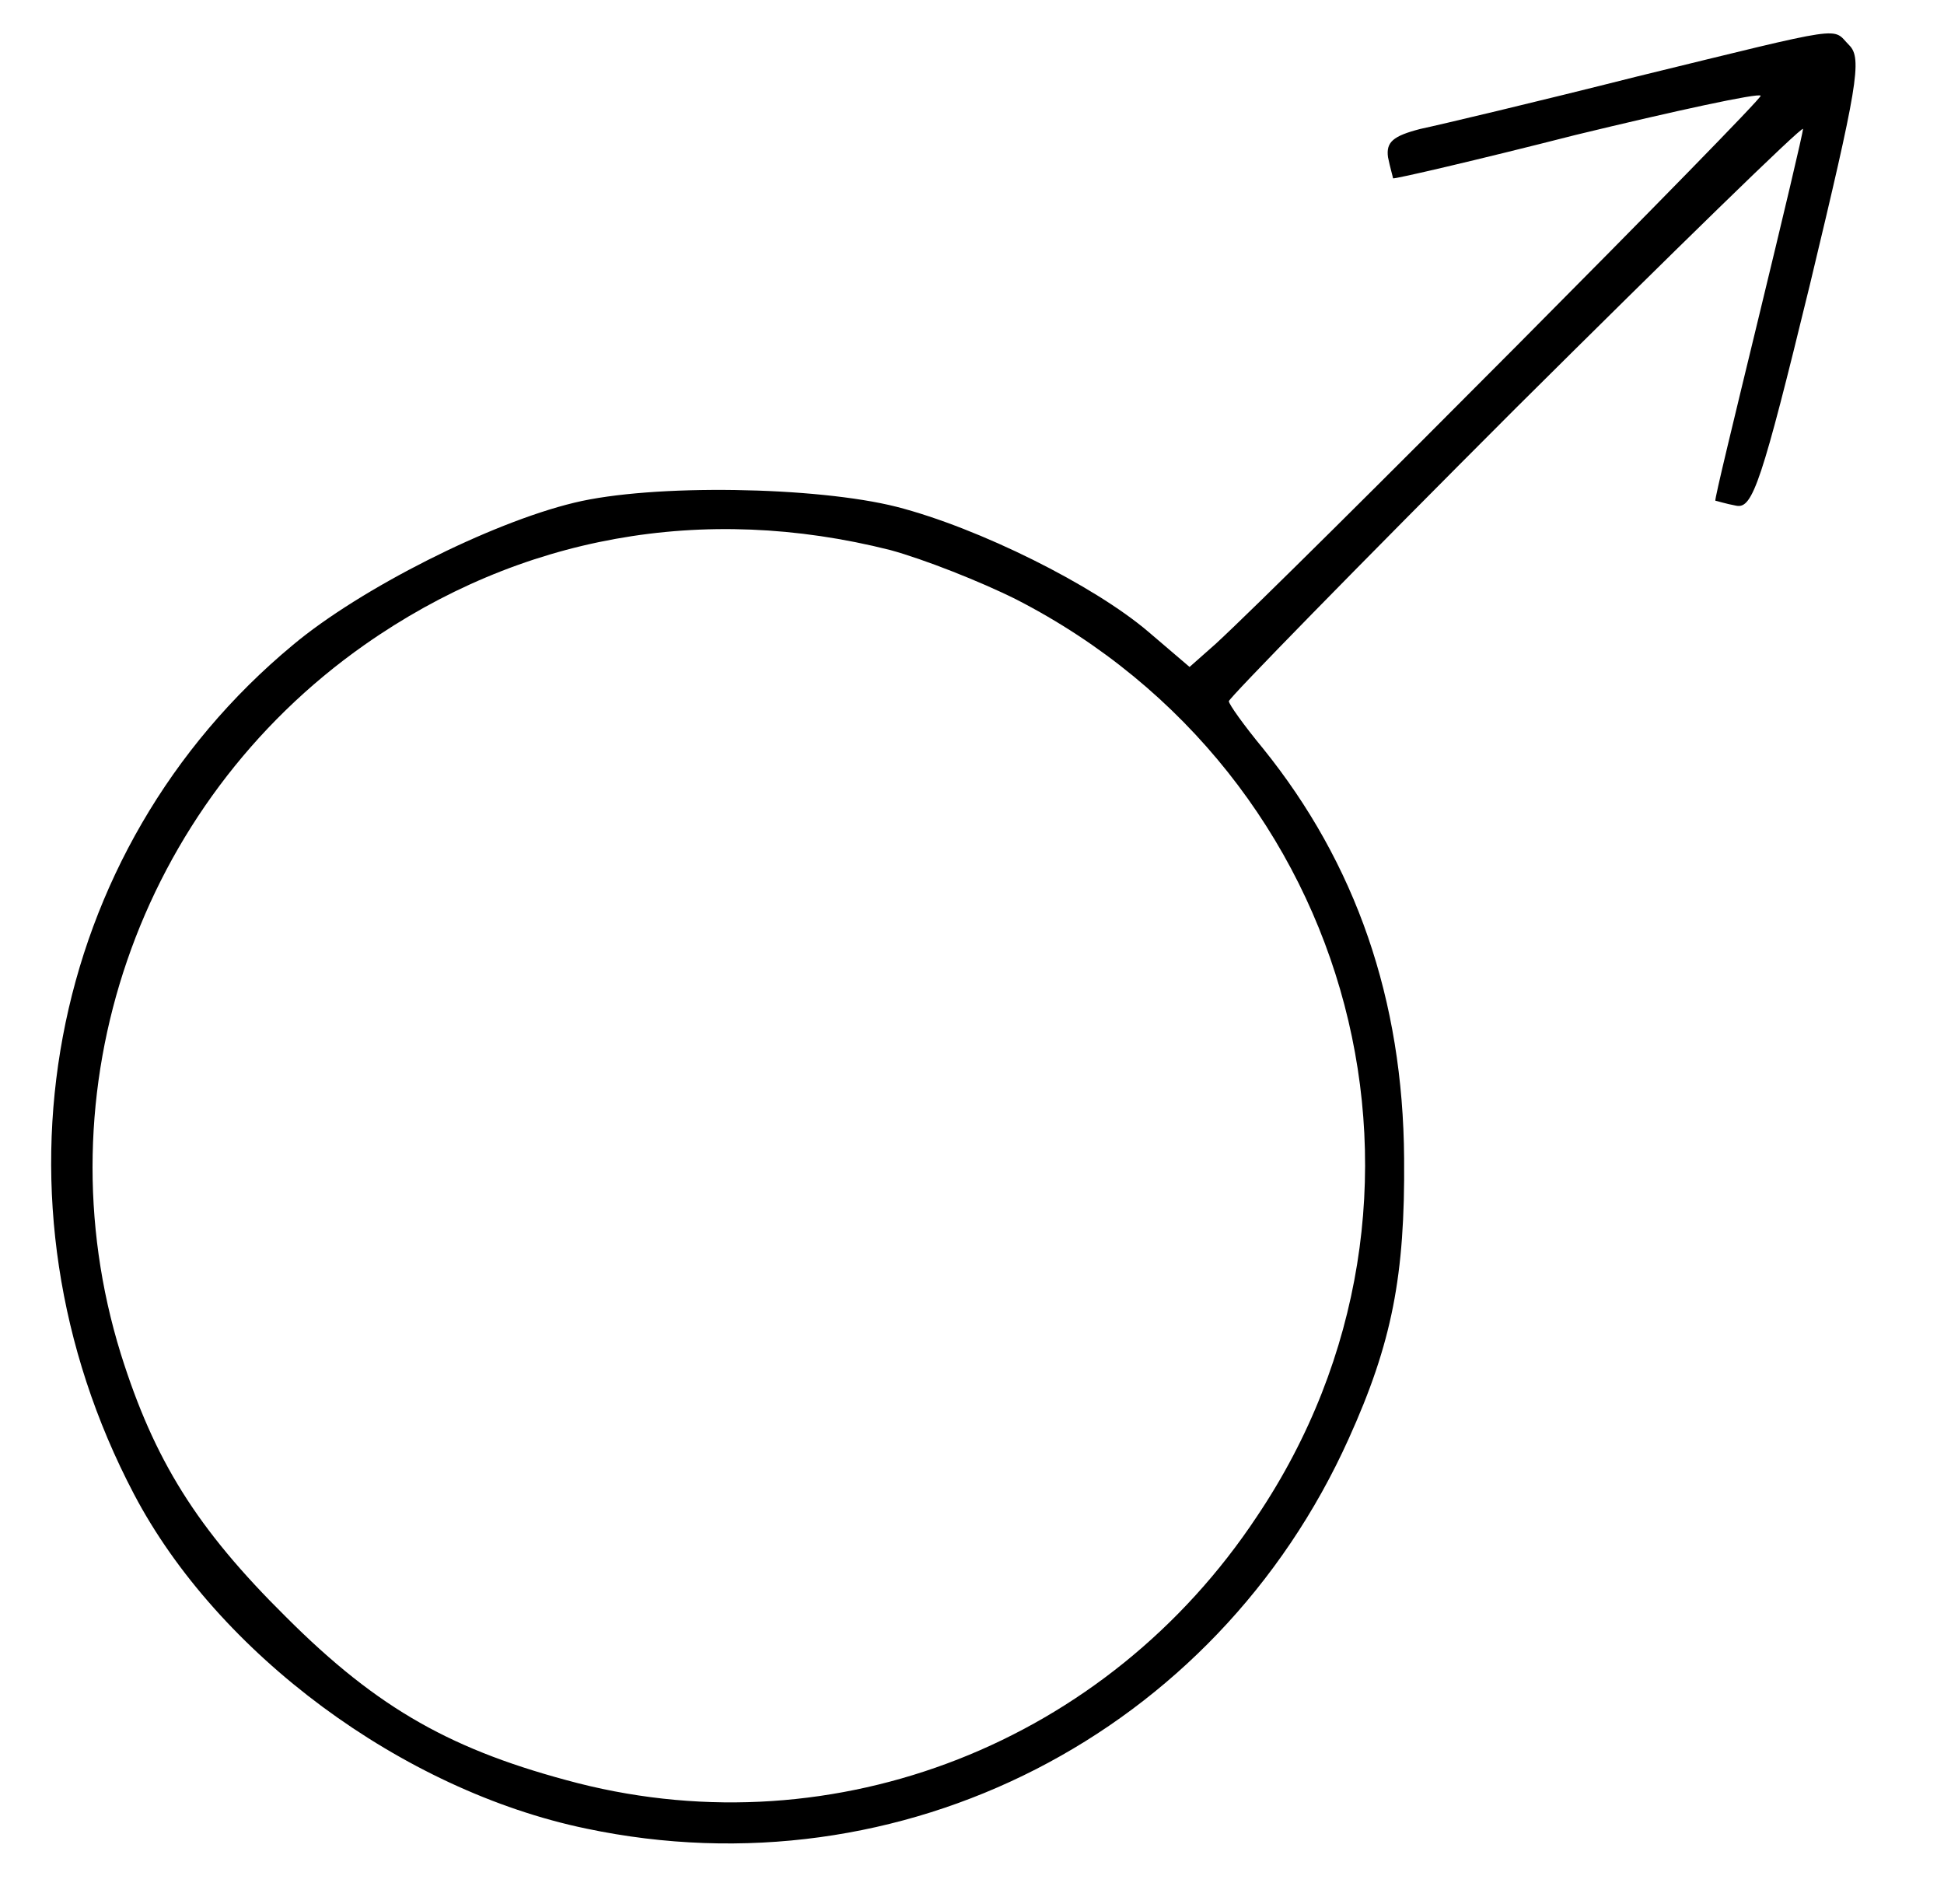 <?xml version="1.0" standalone="no"?>
<!DOCTYPE svg PUBLIC "-//W3C//DTD SVG 20010904//EN"
 "http://www.w3.org/TR/2001/REC-SVG-20010904/DTD/svg10.dtd">
<svg version="1.0" xmlns="http://www.w3.org/2000/svg"
 width="193pt" height="189pt" viewBox="0 0 193 189"
 preserveAspectRatio="xMidYMid meet">

<g transform="translate(0,189) scale(0.1,-0.1)"
fill="#000000" stroke="none">
<path d="M1625 1814 c-99 -25 -196 -48 -215 -52 -27 -7 -34 -13 -32 -28 2 -10
5 -20 5 -21 1 -1 83 18 181 43 99 24 182 42 184 39 3 -3 -465 -474 -541 -544
l-26 -23 -41 35 c-54 46 -168 103 -250 124 -79 20 -242 23 -320 4 -83 -20
-212 -85 -279 -141 -246 -204 -311 -552 -158 -843 83 -158 266 -294 449 -332
313 -66 625 94 757 387 43 95 56 162 55 278 -1 158 -48 293 -140 407 -19 23
-34 44 -34 47 0 3 128 134 285 291 157 156 285 281 285 277 0 -4 -20 -88 -44
-187 -24 -99 -44 -181 -43 -182 1 0 10 -3 21 -5 16 -3 25 23 73 220 47 196 52
224 39 237 -18 18 2 21 -211 -31z m-741 -470 c33 -9 89 -31 125 -49 339 -174
450 -596 239 -910 -149 -225 -418 -330 -674 -265 -124 32 -198 73 -290 165
-89 88 -131 156 -164 261 -81 261 17 546 242 704 154 108 336 141 522 94z"/>
</g>
</svg>

